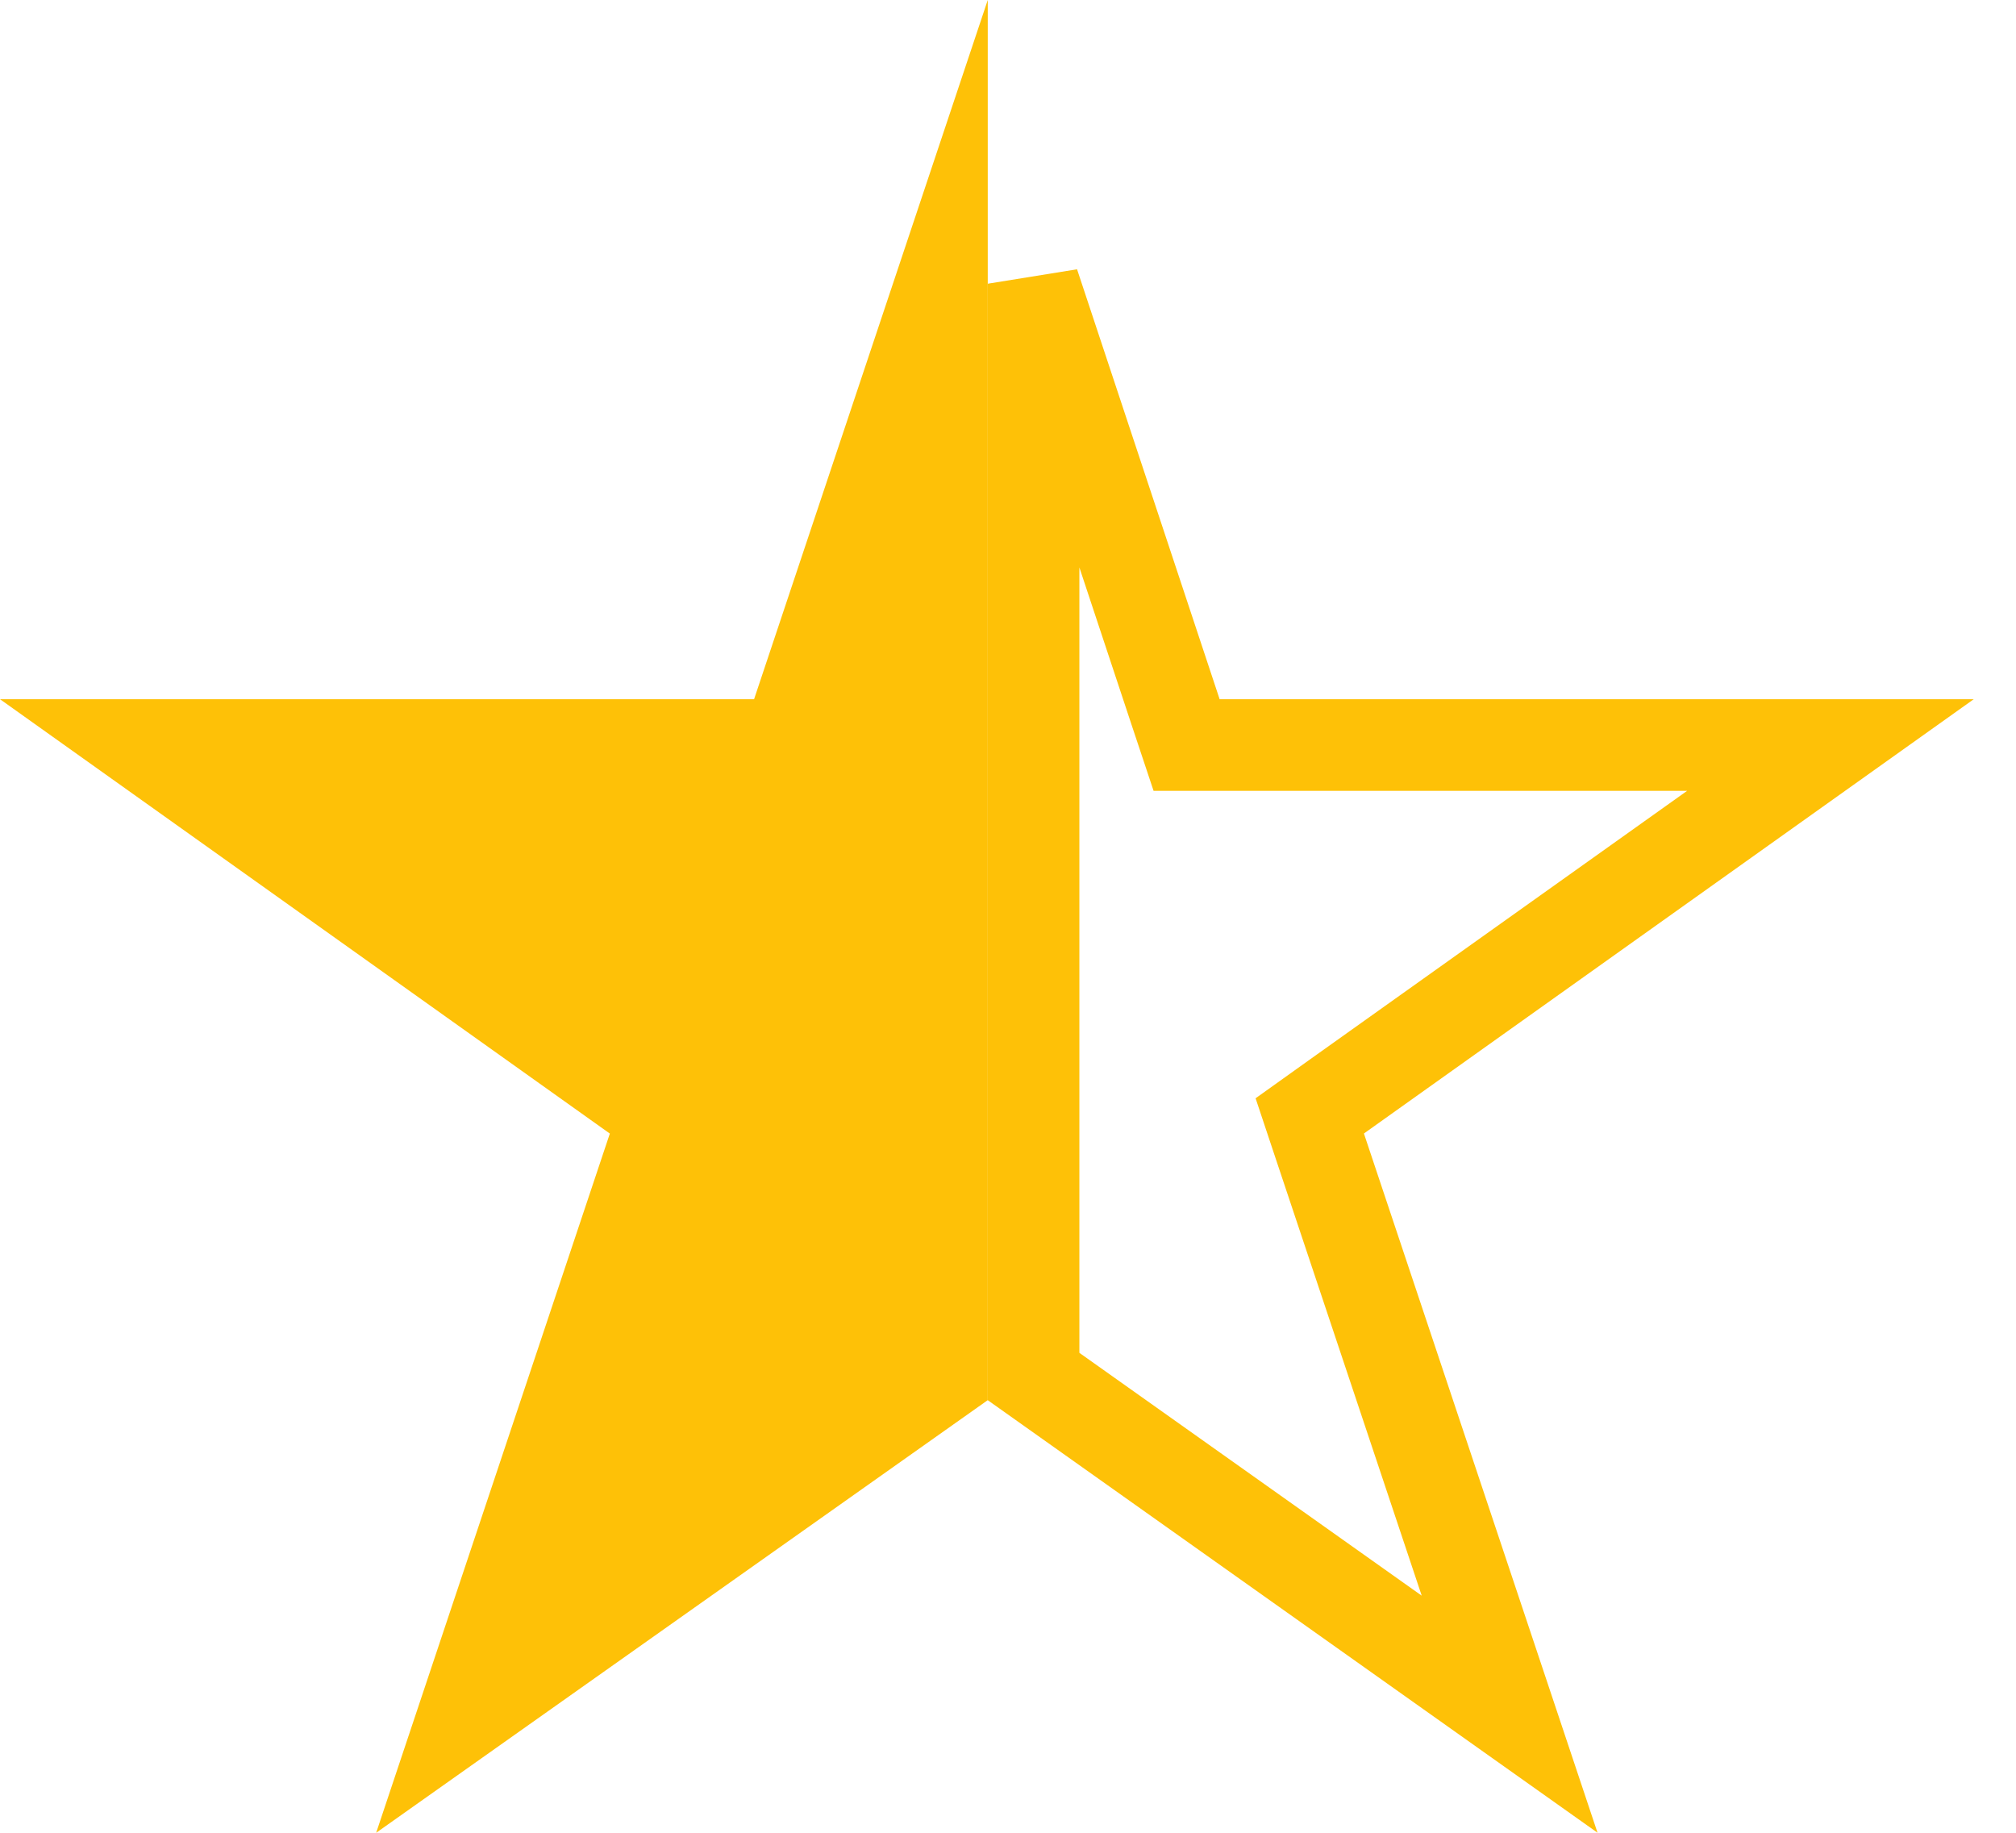 <svg width="22" height="20" viewBox="0 0 22 20" fill="none" xmlns="http://www.w3.org/2000/svg">
<path d="M10.779 0L8.229 7.63H0L6.655 12.37L4.105 20L10.779 15.279V0Z" fill="#FEC107"/>
<path d="M14.594 11.962L14.293 12.177L14.41 12.528L16.474 18.706L11.279 15.021V3.096L12.835 7.788L12.949 8.13H13.31H19.975L14.594 11.962Z" stroke="#FEC107"/>
</svg>

